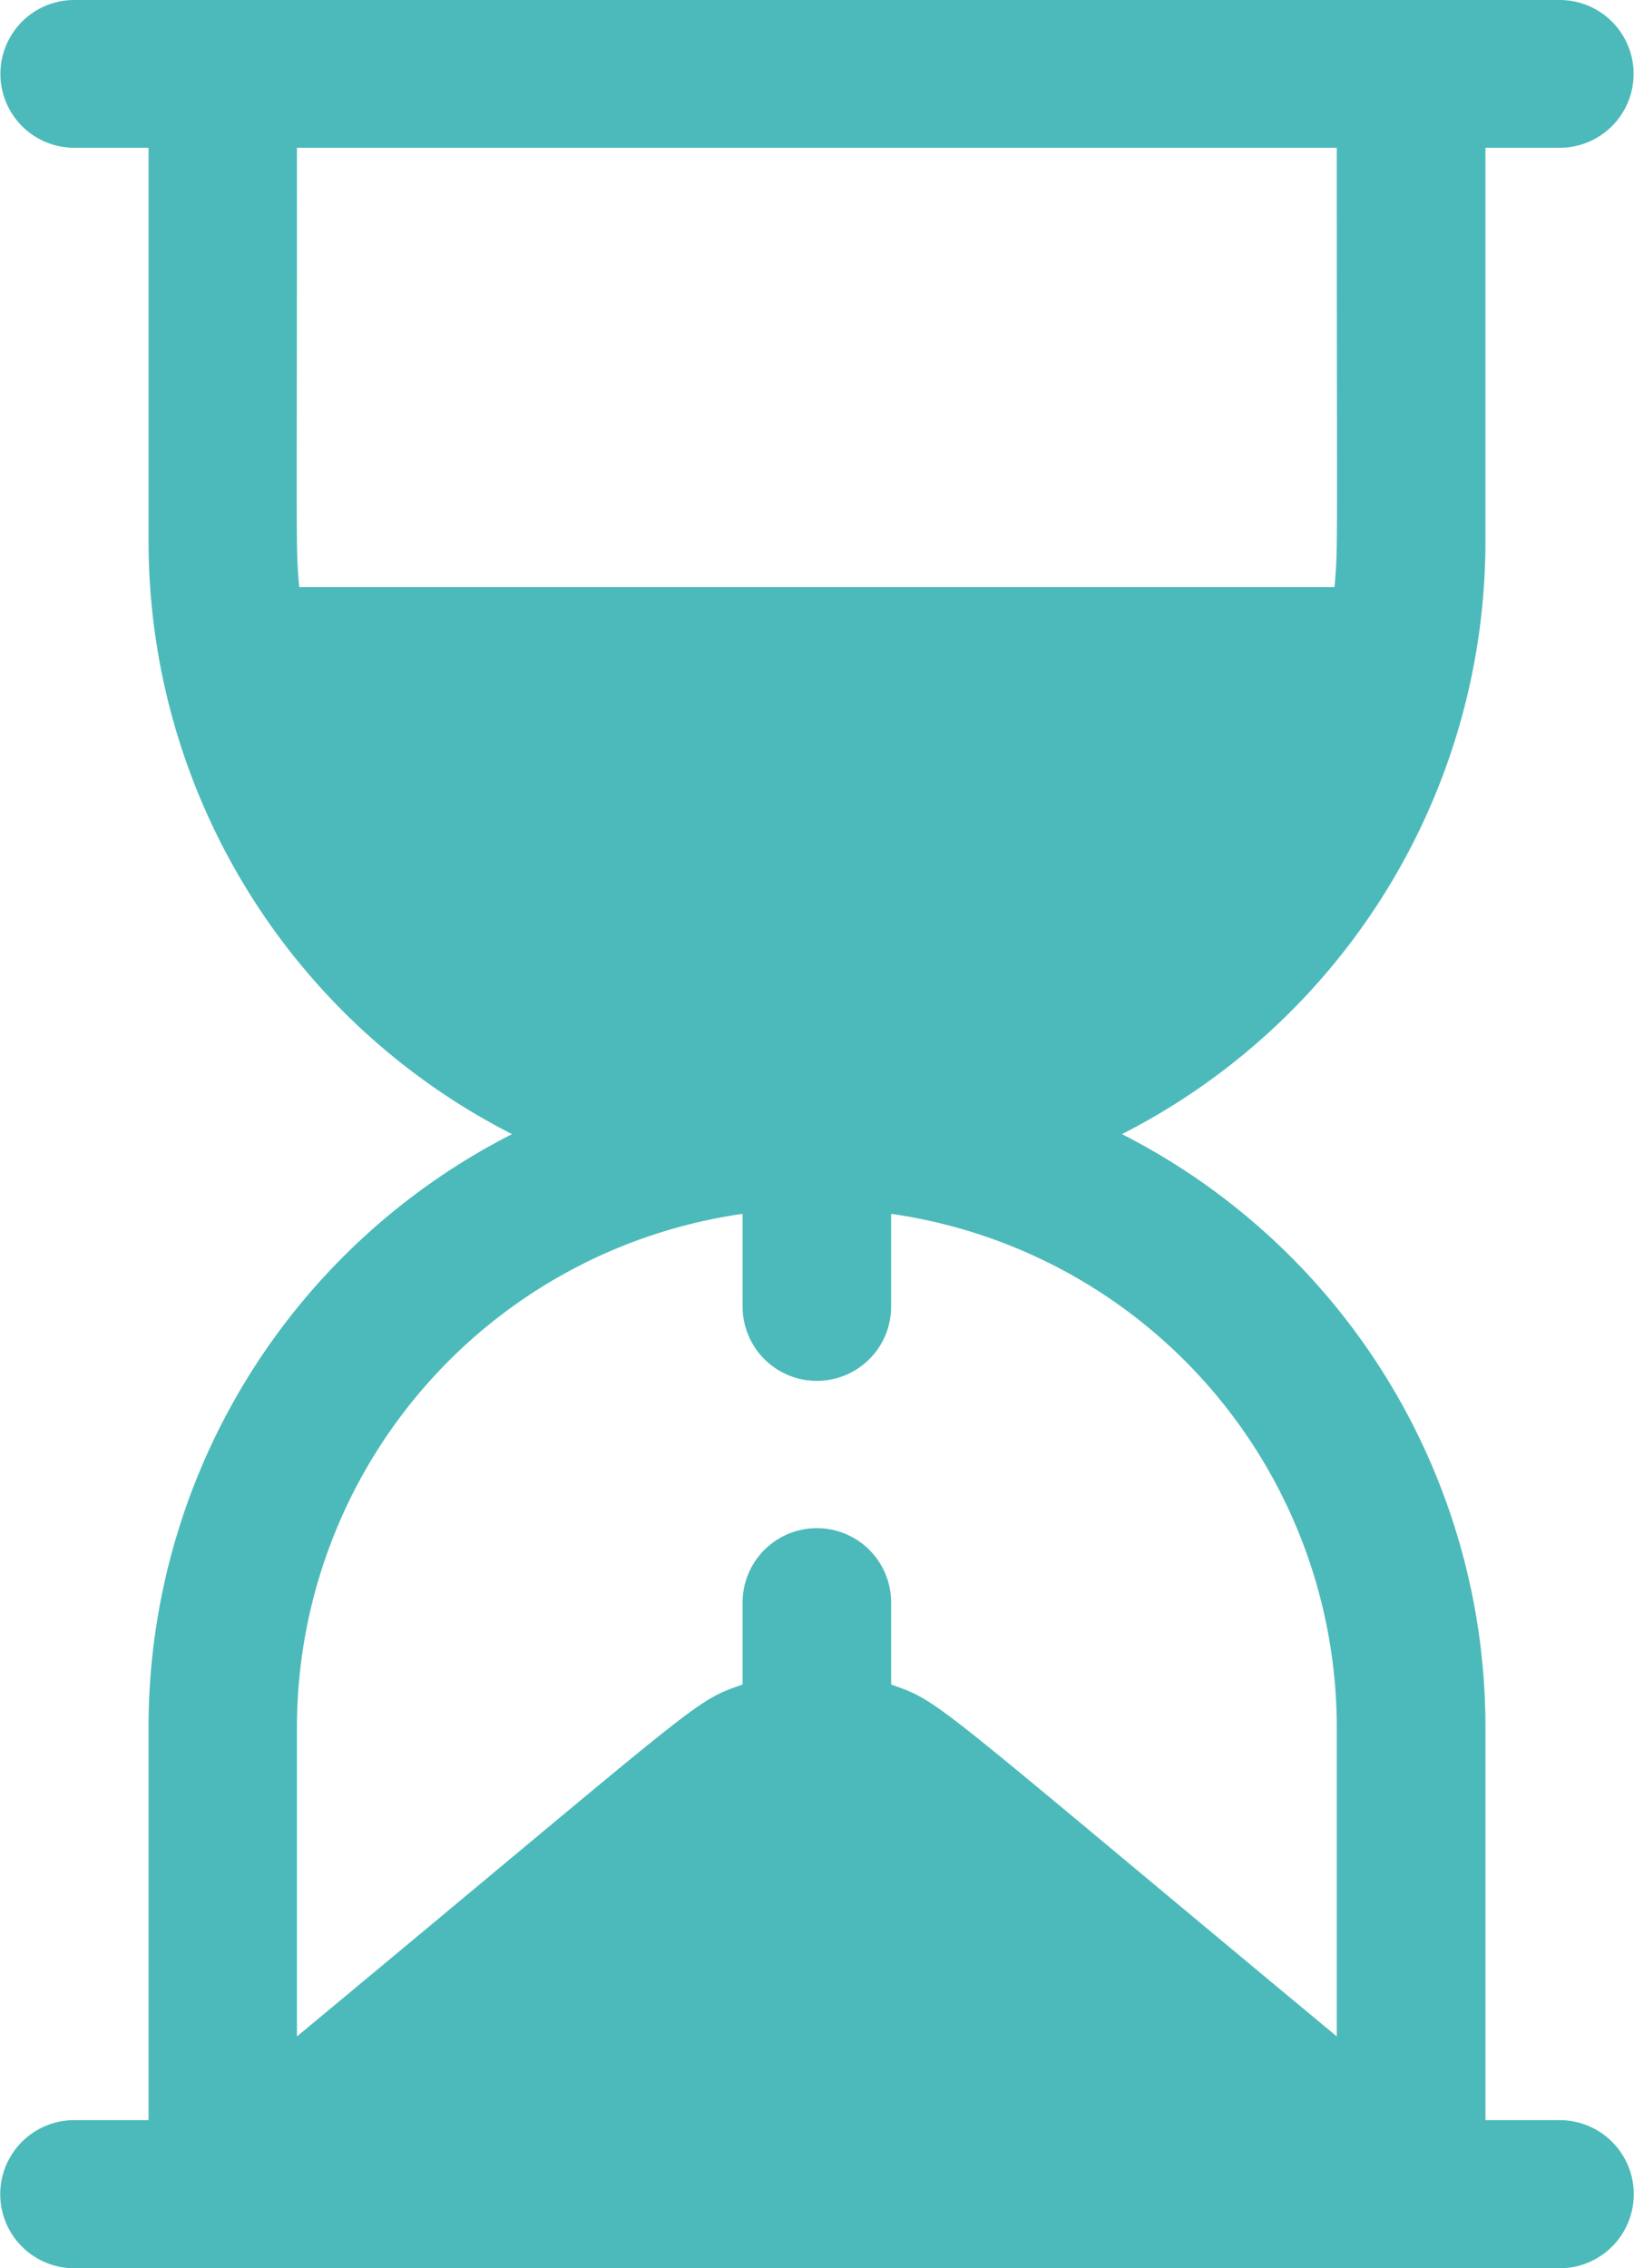 <svg xmlns="http://www.w3.org/2000/svg" viewBox="0 0 49 68">
<defs>
    <style>
      .cls-1 {
        fill: #4cbaba;
        fill-rule: evenodd;
      }
    </style>
  </defs>
  <path id="advantages-2" class="cls-1" d="M836.773,1652.56h-2.228v-11.82a19.942,19.942,0,0,0-10.9-17.74,19.947,19.947,0,0,0,10.9-17.74v-11.83h2.228a2.215,2.215,0,1,0,0-4.43H792.227a2.215,2.215,0,1,0,0,4.43h2.228v11.83a19.943,19.943,0,0,0,10.9,17.74,19.942,19.942,0,0,0-10.9,17.74v11.82h-2.228a2.22,2.22,0,1,0,0,4.44h44.546A2.22,2.22,0,1,0,836.773,1652.56Zm-37.8-45.96c-0.109-1.26-.068-0.73-0.068-13.17h31.182c0,12.44.041,11.91-.068,13.17H798.977Zm31.114,43.45c-12.287-10.2-11.839-10.01-13.364-10.55v-2.46a2.227,2.227,0,0,0-4.454,0v2.46c-1.509.53-1.037,0.32-13.364,10.55v-9.31a15.561,15.561,0,0,1,13.364-15.35v2.78a2.227,2.227,0,0,0,4.454,0v-2.78a15.562,15.562,0,0,1,13.364,15.35v9.31Z" transform="translate(-790 -1589)"/>
</svg>
